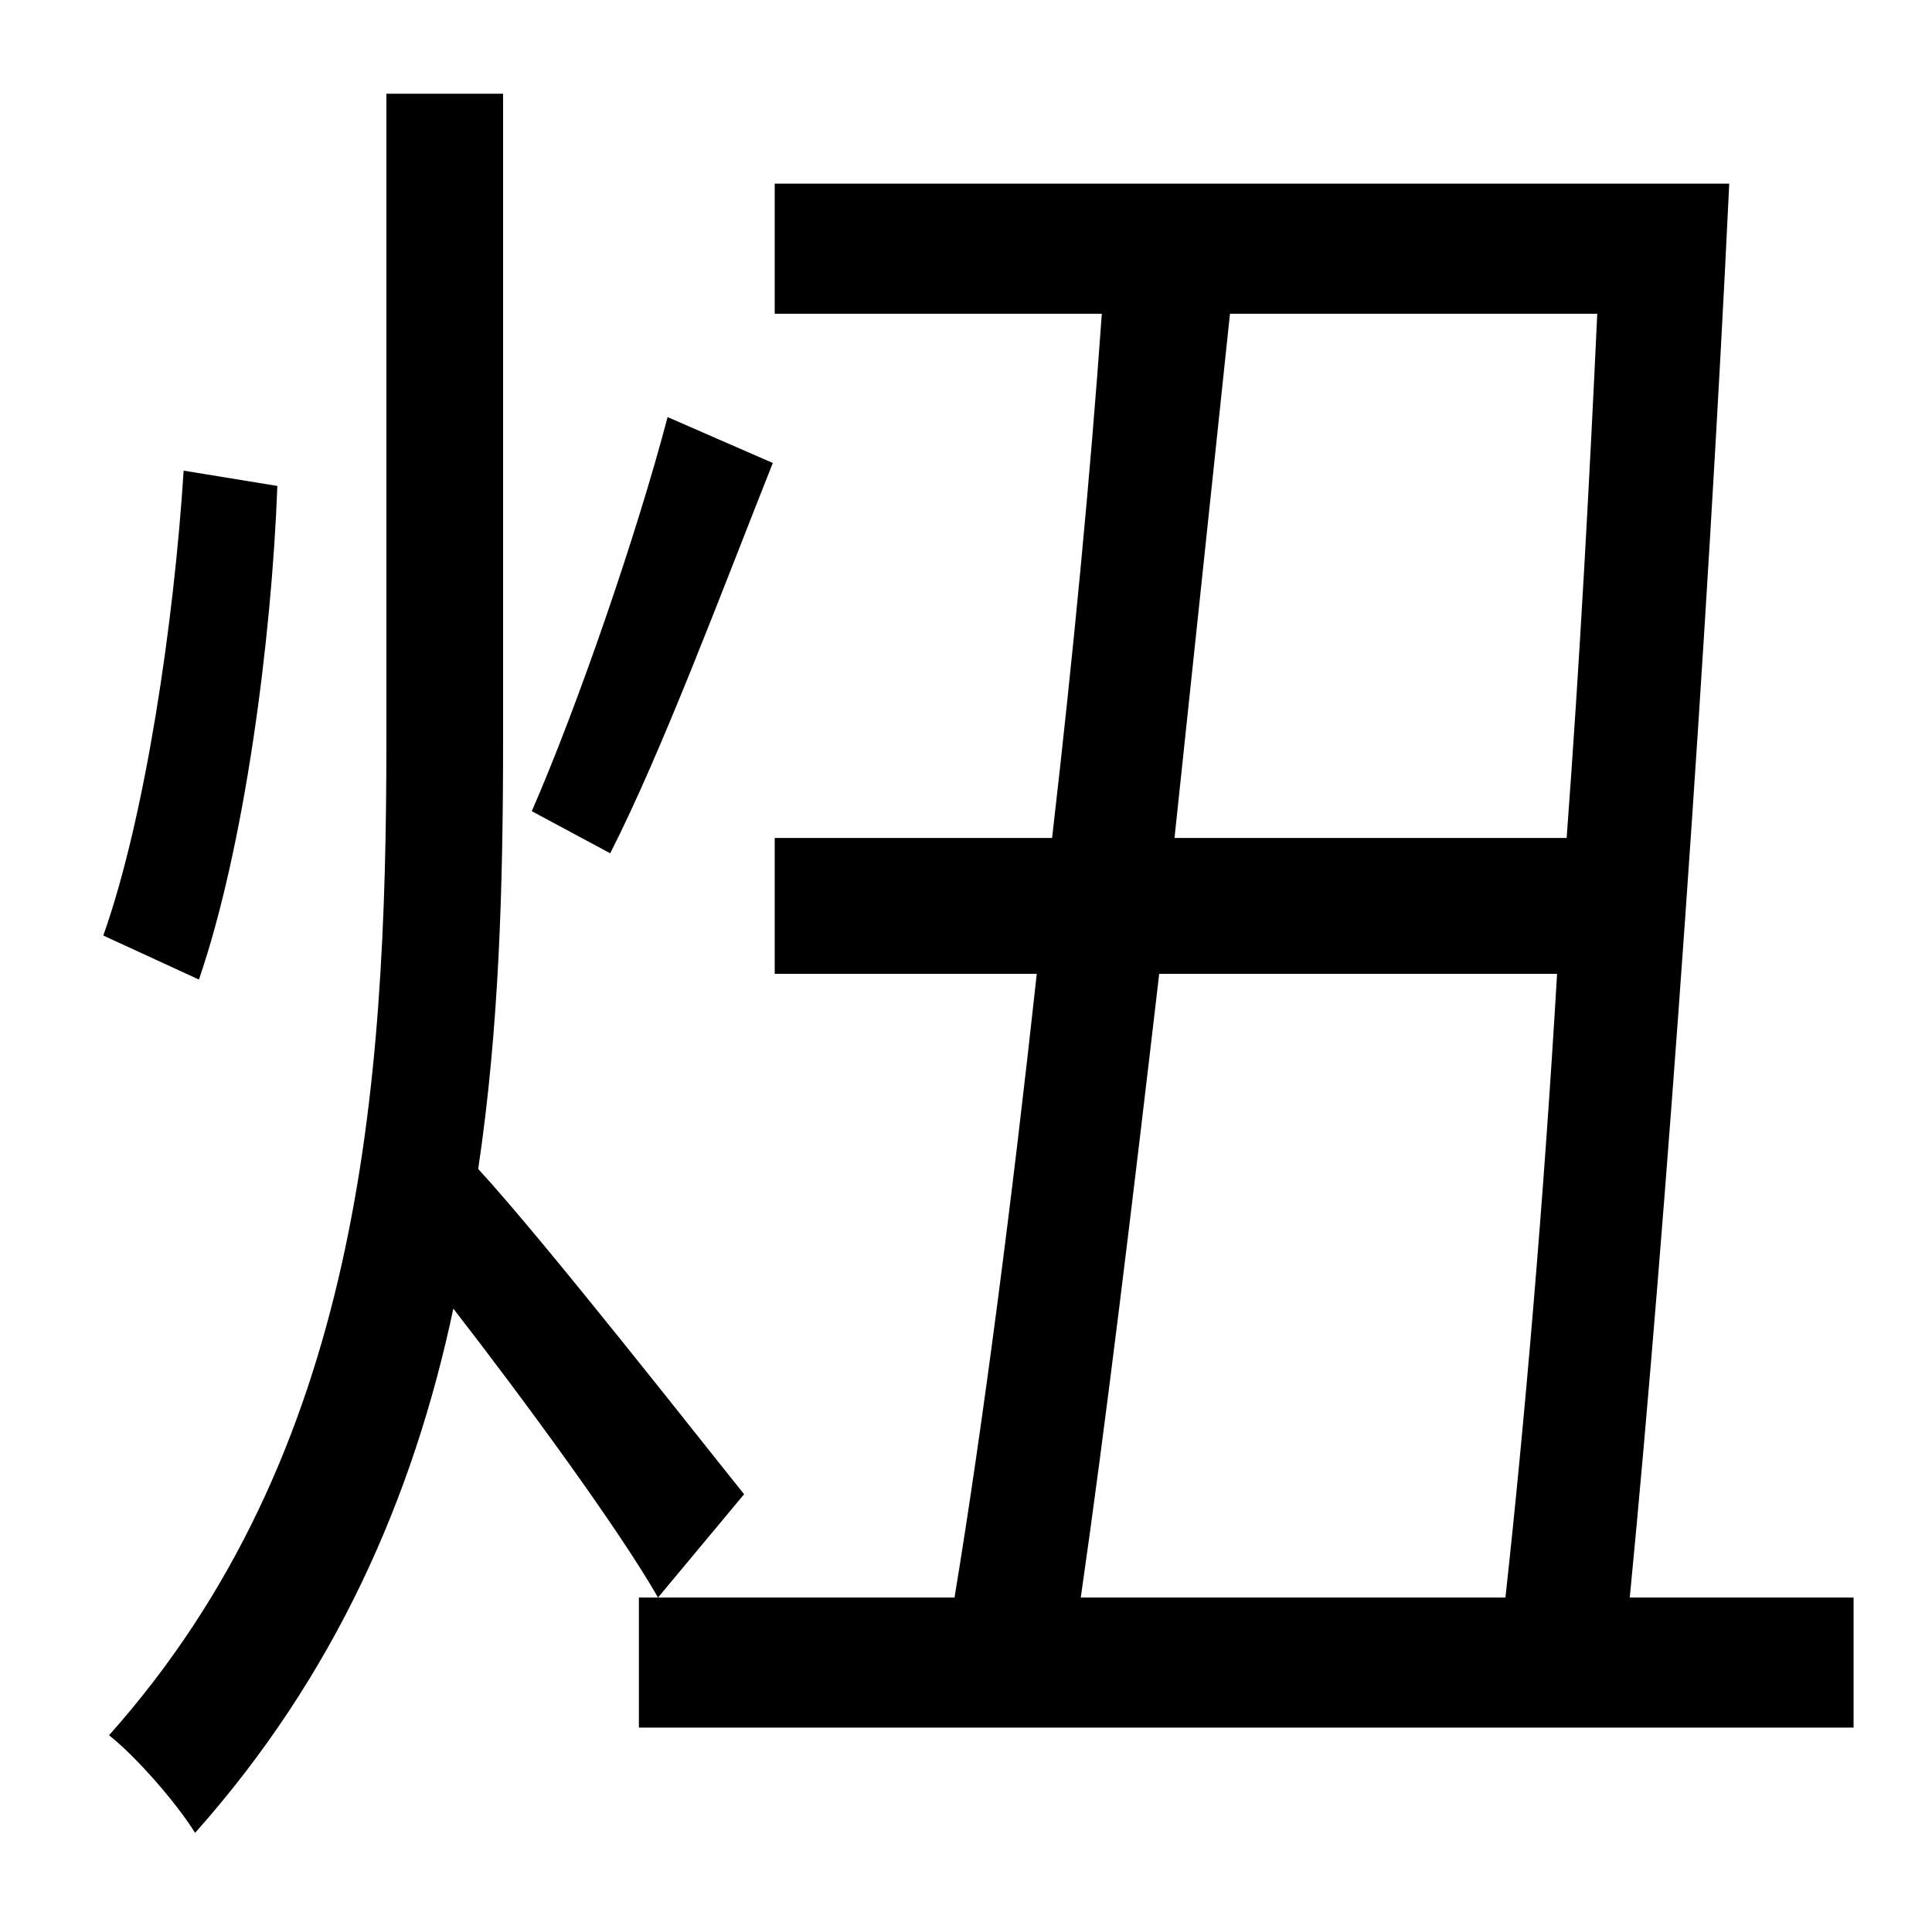 <?xml version="1.0" standalone="no"?>
<!DOCTYPE svg PUBLIC "-//W3C//DTD SVG 1.1//EN" "http://www.w3.org/Graphics/SVG/1.1/DTD/svg11.dtd" >
<svg xmlns="http://www.w3.org/2000/svg" xmlns:xlink="http://www.w3.org/1999/xlink" version="1.1" viewBox="-10 0 1010 1000">
   <path fill="currentColor"
d="M339 218l55 24c-27 68 -58 151 -85 204l-41 -22c24 -55 55 -145 71 -206zM86 246l49 8c-3 80 -17 188 -41 258l-50 -23c22 -62 37 -164 42 -243zM253 49v338c0 76 -2 150 -13 224c35 38 118 144 139 170l-45 54c-20 -35 -69 -102 -107 -151c-21 99 -62 192 -135 274
c-10 -16 -31 -40 -45 -51c131 -147 145 -336 145 -520v-338h61zM804 509h-208c-14 120 -28 236 -41 326h222c10 -91 20 -207 27 -326zM825 164h-192c-9 85 -19 180 -29 274h205c7 -94 12 -188 16 -274zM842 835h117v68h-635v-68h165c15 -91 30 -207 43 -326h-137v-71h145
c11 -95 20 -189 26 -274h-171v-68h499c-11 232 -33 544 -52 739z" />
</svg>
